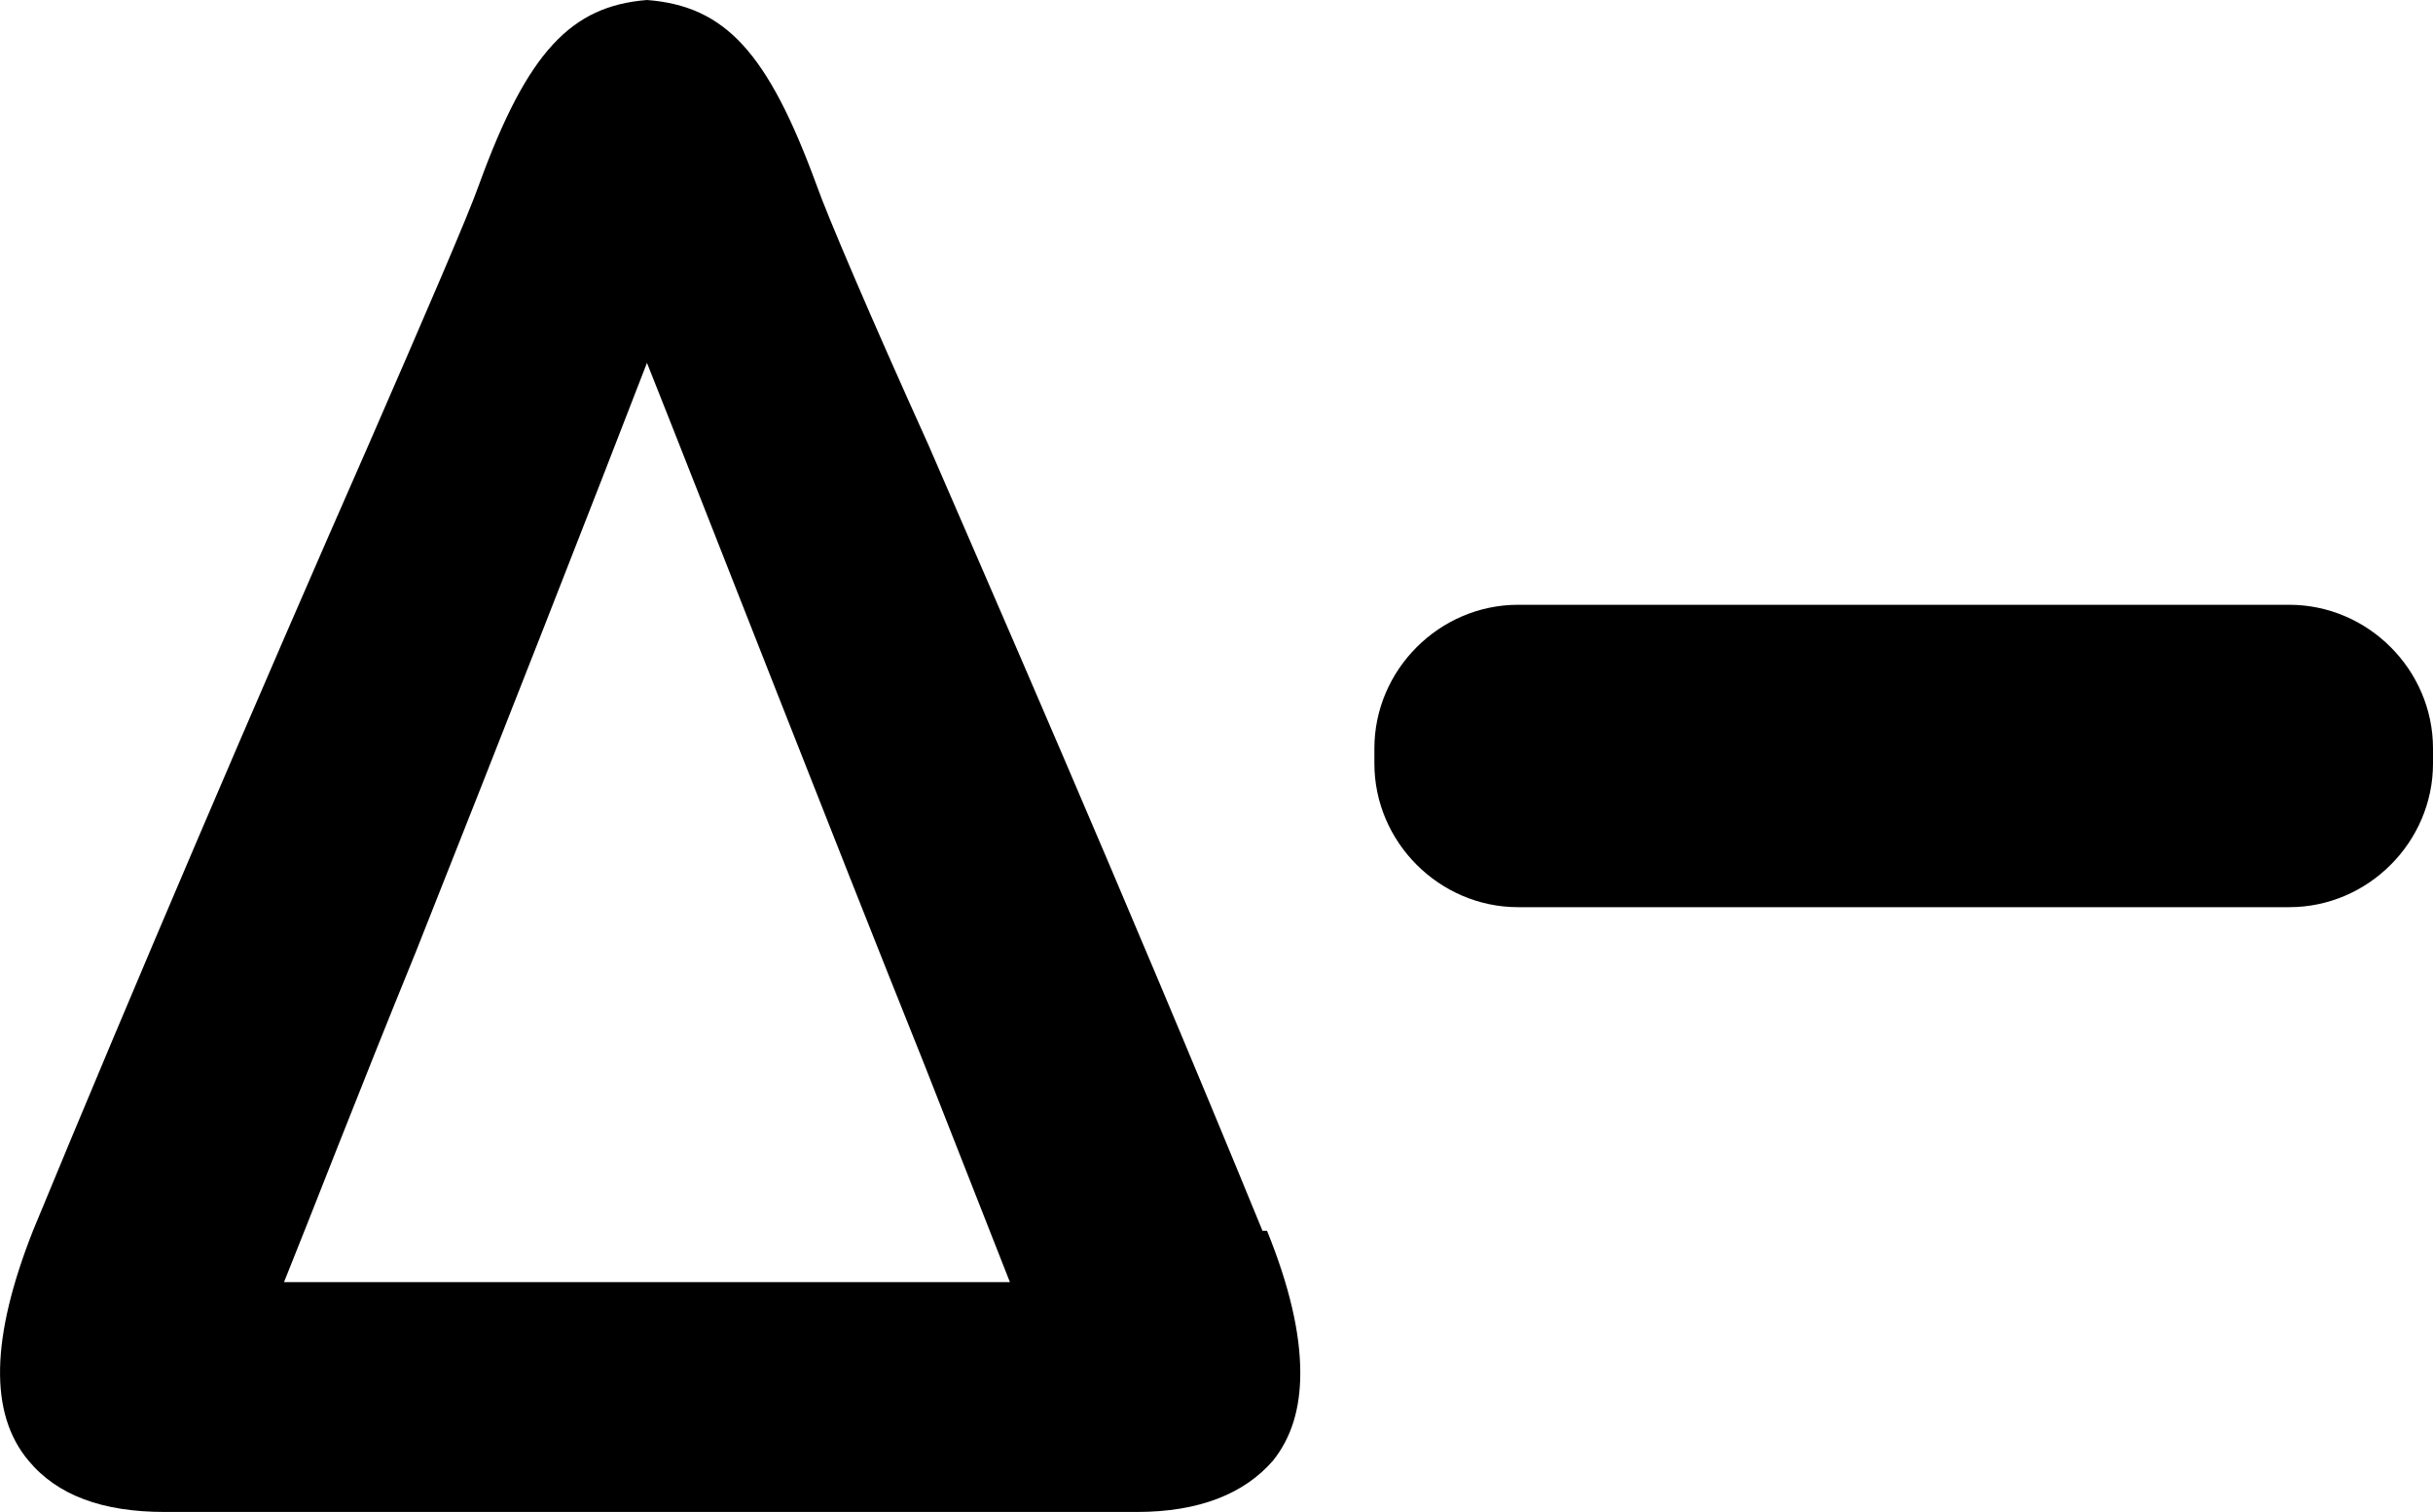 <svg xmlns="http://www.w3.org/2000/svg" version="1.1" id="Layer_2_00000041297297732954393990000001408674771411972228_" style="enable-background:new 0 0 200 100;" viewBox="19.52 0 160.88 100">  	<g id="Layer_1-2"> 		<g> 			<path fill="#00000" d="M119.9,40h51c5.2,0,9.5,4.3,9.5,9.5v1c0,5.2-4.3,9.5-9.5,9.5h-51c-5.2,0-9.5-4.3-9.5-9.5v-1    C110.4,44.3,114.7,40,119.9,40z"></path> 			<path fill="#00000" d="M103,81.4c-9.3-22.7-18.6-43.9-22.1-52c-3.8-8.4-6.7-15.2-7.4-17.2C70.3,3.5,67.5,0.4,62.3,0    c-5,0.4-7.9,3.4-11.1,12.2c-0.7,2-3.6,8.7-7.3,17.2c-7.3,16.6-15.6,36-22.2,52c-2.8,7.1-2.9,12.1-0.3,15.2c1.9,2.3,4.9,3.4,9,3.4    h64.3c4.1,0,7.1-1.2,9-3.4c1.2-1.5,1.8-3.4,1.8-5.8c0-2.6-0.7-5.7-2.2-9.4H103z M86.3,84.8h-48C40,80.6,43.2,72.3,47,63    c5.6-14.1,12.1-30.7,15.3-39c3.9,9.8,12.2,31.1,18.3,46.3L86.3,84.8L86.3,84.8z"></path> 		</g> 	</g> </svg>